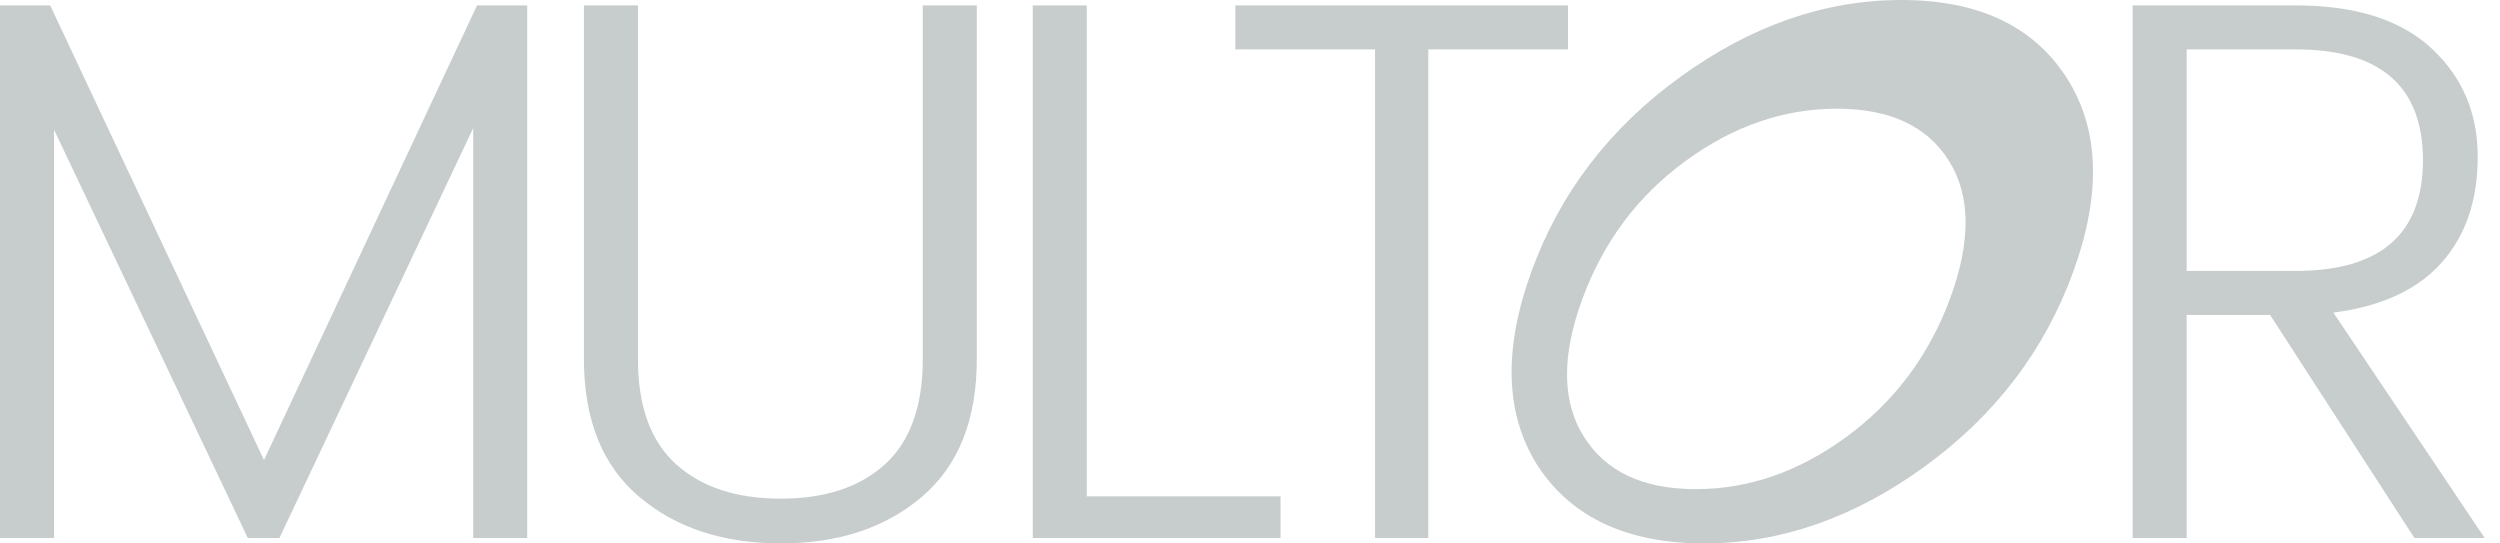 <?xml version="1.0" encoding="UTF-8"?>
<svg width="69px" height="15px" viewBox="0 0 69 15" version="1.1" xmlns="http://www.w3.org/2000/svg" xmlns:xlink="http://www.w3.org/1999/xlink">
    <!-- Generator: Sketch 64 (93537) - https://sketch.com -->
    <title>multor-logo-footer</title>
    <desc>Created with Sketch.</desc>
    <g id="Mockup" stroke="none" stroke-width="1" fill="none" fill-rule="evenodd" opacity="0.603">
        <g id="Virtual-Appointment-Landing-Page-Template-Mockup" transform="translate(-249, -3812)" fill="rgb(162, 172, 172)" fill-rule="nonzero">
            <g id="multor-logo-footer" transform="translate(249, 3812)">
                <polygon id="Path" points="1.491 14.849 1.491 3.579 6.839 14.849 7.712 14.849 13.06 3.537 13.06 14.849 14.551 14.849 14.551 0.149 13.166 0.149 7.286 12.697 1.385 0.149 0 0.149 0 14.849"></polygon>
                <path d="M21.549,14.998 C23.139,14.998 24.439,14.569 25.447,13.709 C26.456,12.85 26.96,11.582 26.96,9.907 L26.96,9.907 L26.96,0.149 L25.469,0.149 L25.469,9.907 C25.469,11.213 25.121,12.183 24.425,12.815 C23.729,13.447 22.77,13.763 21.549,13.763 C20.327,13.763 19.365,13.447 18.662,12.815 C17.959,12.183 17.607,11.213 17.607,9.907 L17.607,9.907 L17.607,0.149 L16.116,0.149 L16.116,9.907 C16.116,11.582 16.624,12.85 17.639,13.709 C18.655,14.569 19.958,14.998 21.549,14.998 Z" id="Path"></path>
                <polygon id="Path" points="35.343 14.849 35.343 13.699 29.995 13.699 29.995 0.149 28.504 0.149 28.504 14.849"></polygon>
                <polygon id="Path" points="39.421 14.849 39.421 1.363 43.277 1.363 43.277 0.149 34.095 0.149 34.095 1.363 37.951 1.363 37.951 14.849"></polygon>
                <path d="M52.475,7.46069873e-14 C54.584,7.46069873e-14 56.1,0.707 57.022,2.12 C57.943,3.533 58.01,5.326 57.222,7.499 C56.433,9.672 55.066,11.465 53.119,12.878 C51.171,14.292 49.143,14.998 47.034,14.998 C44.925,14.998 43.401,14.295 42.462,12.889 C41.543,11.469 41.478,9.672 42.266,7.499 C43.054,5.326 44.426,3.533 46.38,2.12 C48.334,0.707 50.366,7.46069873e-14 52.475,7.46069873e-14 Z M50.695,3 C49.231,3 47.84,3.48 46.524,4.441 C45.207,5.401 44.258,6.668 43.677,8.241 C43.096,9.814 43.108,11.084 43.713,12.05 C44.317,13.017 45.349,13.5 46.806,13.5 C48.264,13.5 49.649,13.02 50.959,12.059 C52.286,11.087 53.24,9.814 53.821,8.241 C54.403,6.668 54.393,5.401 53.792,4.441 C53.191,3.48 52.158,3 50.695,3 Z" id="Combined-Shape"></path>
                <path d="M63.357,0.149 L63.662,0.154 C65.16,0.2 66.308,0.593 67.107,1.332 C67.959,2.12 68.385,3.118 68.385,4.325 C68.385,5.532 68.051,6.508 67.384,7.254 C66.716,8 65.722,8.458 64.401,8.628 L64.401,8.628 L68.577,14.849 L66.638,14.849 L62.654,8.692 L60.353,8.692 L60.353,14.849 L58.862,14.849 L58.862,0.149 L63.357,0.149 Z M63.357,1.363 L60.353,1.363 L60.353,7.478 L63.357,7.478 C65.701,7.478 66.873,6.459 66.873,4.421 C66.873,2.383 65.701,1.363 63.357,1.363 L63.357,1.363 Z" id="Combined-Shape"></path>
            </g>
        </g>
    </g>
</svg>